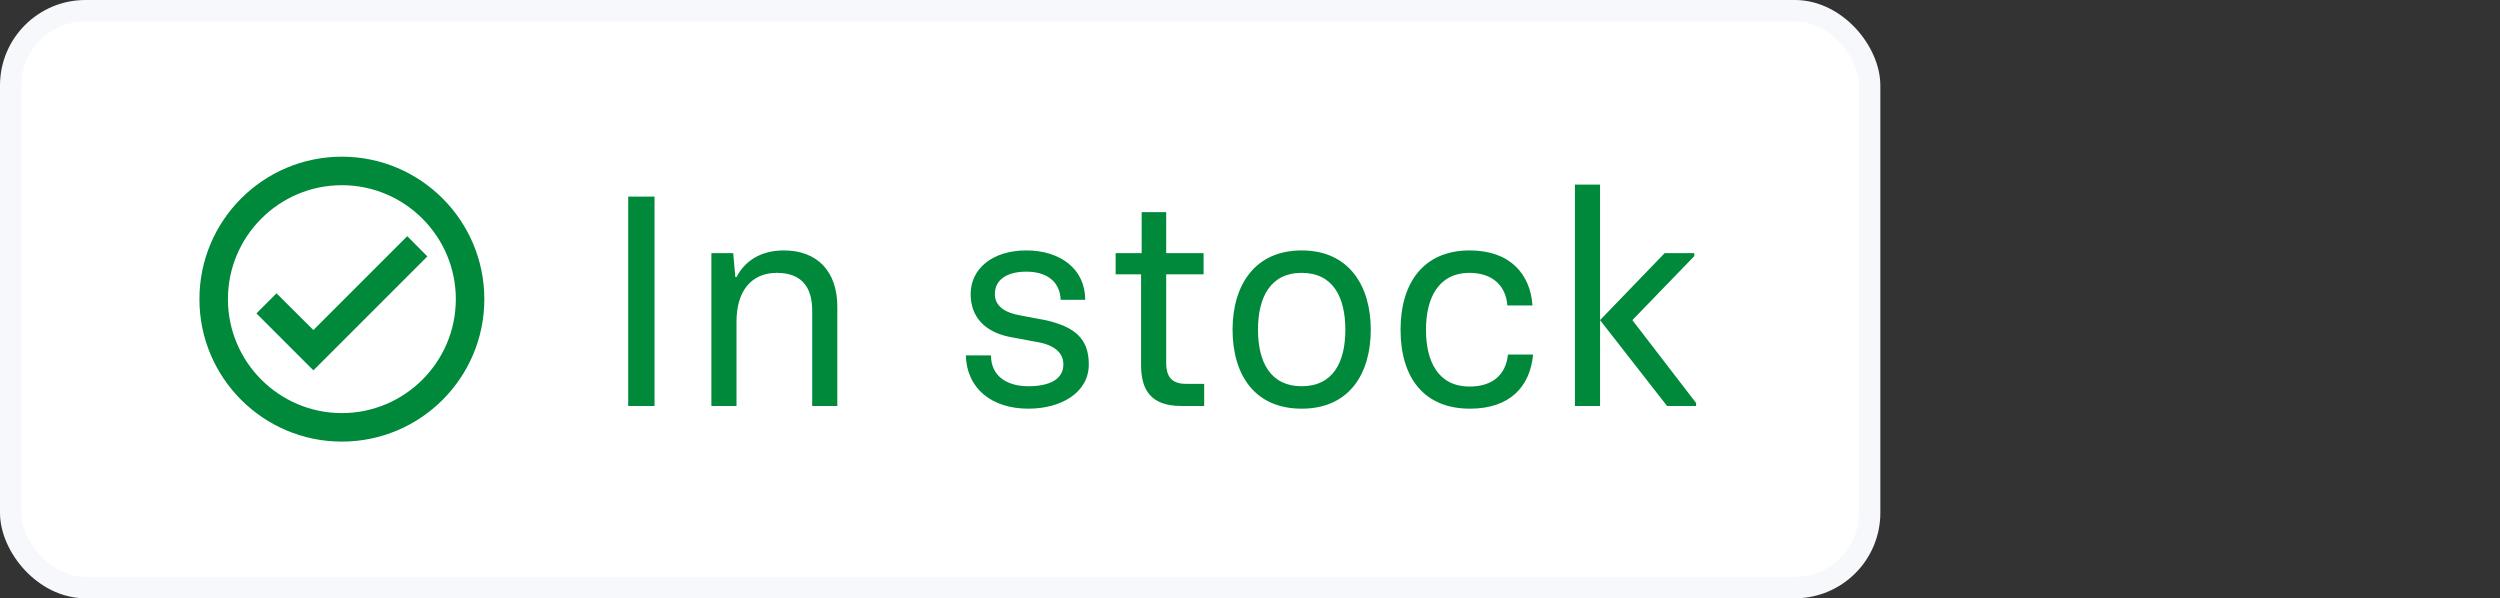 <svg width="117" height="28" viewBox="0 0 117 28" fill="none" xmlns="http://www.w3.org/2000/svg">
<rect x="0" y="0" width="117" height="28" fill="#333333" stroke="none"/>
<rect x="0.5" y="0.5" width="87" height="27" rx="3.5" fill="white" stroke="#F6F8FB"/>
<path d="M29.4 19H30.632V9.2H29.4V19ZM33.293 19H34.469V15.052C34.469 13.61 35.169 12.77 36.359 12.77C37.493 12.77 38.011 13.414 38.011 14.534V19H39.187V14.352C39.187 12.714 38.263 11.72 36.681 11.72C35.575 11.72 34.847 12.238 34.469 12.966H34.413L34.315 11.846H33.293V19ZM48.128 19.126C49.668 19.126 50.956 18.37 50.956 17.054C50.956 15.822 50.27 15.29 48.926 14.982L47.806 14.772C47.022 14.646 46.56 14.324 46.56 13.764C46.56 13.064 47.162 12.714 48.03 12.714C48.926 12.714 49.598 13.12 49.64 14.03H50.788C50.788 12.602 49.64 11.72 48.03 11.72C46.448 11.72 45.426 12.574 45.426 13.764C45.426 14.814 46.07 15.528 47.246 15.766L48.674 16.032C49.444 16.2 49.766 16.578 49.766 17.054C49.766 17.74 49.136 18.076 48.128 18.076C47.106 18.076 46.378 17.586 46.378 16.634H45.202C45.244 18.202 46.434 19.126 48.128 19.126ZM55.292 19H56.356V17.964H55.516C54.872 17.964 54.578 17.67 54.578 16.984V12.84H56.328V11.846H54.578V9.928H53.43V11.846H52.212V12.84H53.402V17.082C53.402 18.272 53.878 19 55.292 19ZM60.918 19.126C63.158 19.126 64.152 17.474 64.152 15.43C64.152 13.372 63.13 11.72 60.918 11.72C58.706 11.72 57.684 13.372 57.684 15.43C57.684 17.488 58.678 19.126 60.918 19.126ZM60.918 18.076C59.476 18.076 58.874 16.97 58.874 15.43C58.874 13.904 59.462 12.77 60.918 12.77C62.374 12.77 62.962 13.89 62.962 15.43C62.962 16.97 62.374 18.076 60.918 18.076ZM68.794 19.126C70.656 19.126 71.608 18.104 71.748 16.592H70.572C70.474 17.544 69.844 18.09 68.78 18.09C67.31 18.09 66.736 16.928 66.736 15.43C66.736 13.96 67.31 12.77 68.78 12.77C69.816 12.77 70.474 13.344 70.544 14.296H71.72C71.622 12.854 70.698 11.72 68.78 11.72C66.652 11.72 65.546 13.204 65.546 15.43C65.546 17.684 66.652 19.126 68.794 19.126ZM73.707 8.64V19H74.883V8.64H73.707ZM76.395 14.982L79.293 11.986V11.846H77.907L74.883 14.982L78.019 19H79.377V18.86L76.395 14.982Z" fill="#00893A"/>
<path d="M16 7.333C12.32 7.333 9.333 10.32 9.333 14C9.333 17.68 12.32 20.667 16 20.667C19.68 20.667 22.667 17.68 22.667 14C22.667 10.32 19.68 7.333 16 7.333ZM16 19.333C13.06 19.333 10.667 16.94 10.667 14C10.667 11.06 13.06 8.667 16 8.667C18.94 8.667 21.333 11.06 21.333 14C21.333 16.94 18.94 19.333 16 19.333ZM19.06 11.053L14.667 15.447L12.94 13.727L12 14.667L14.667 17.333L20 12L19.06 11.053Z" fill="#00893A"/>
</svg>
